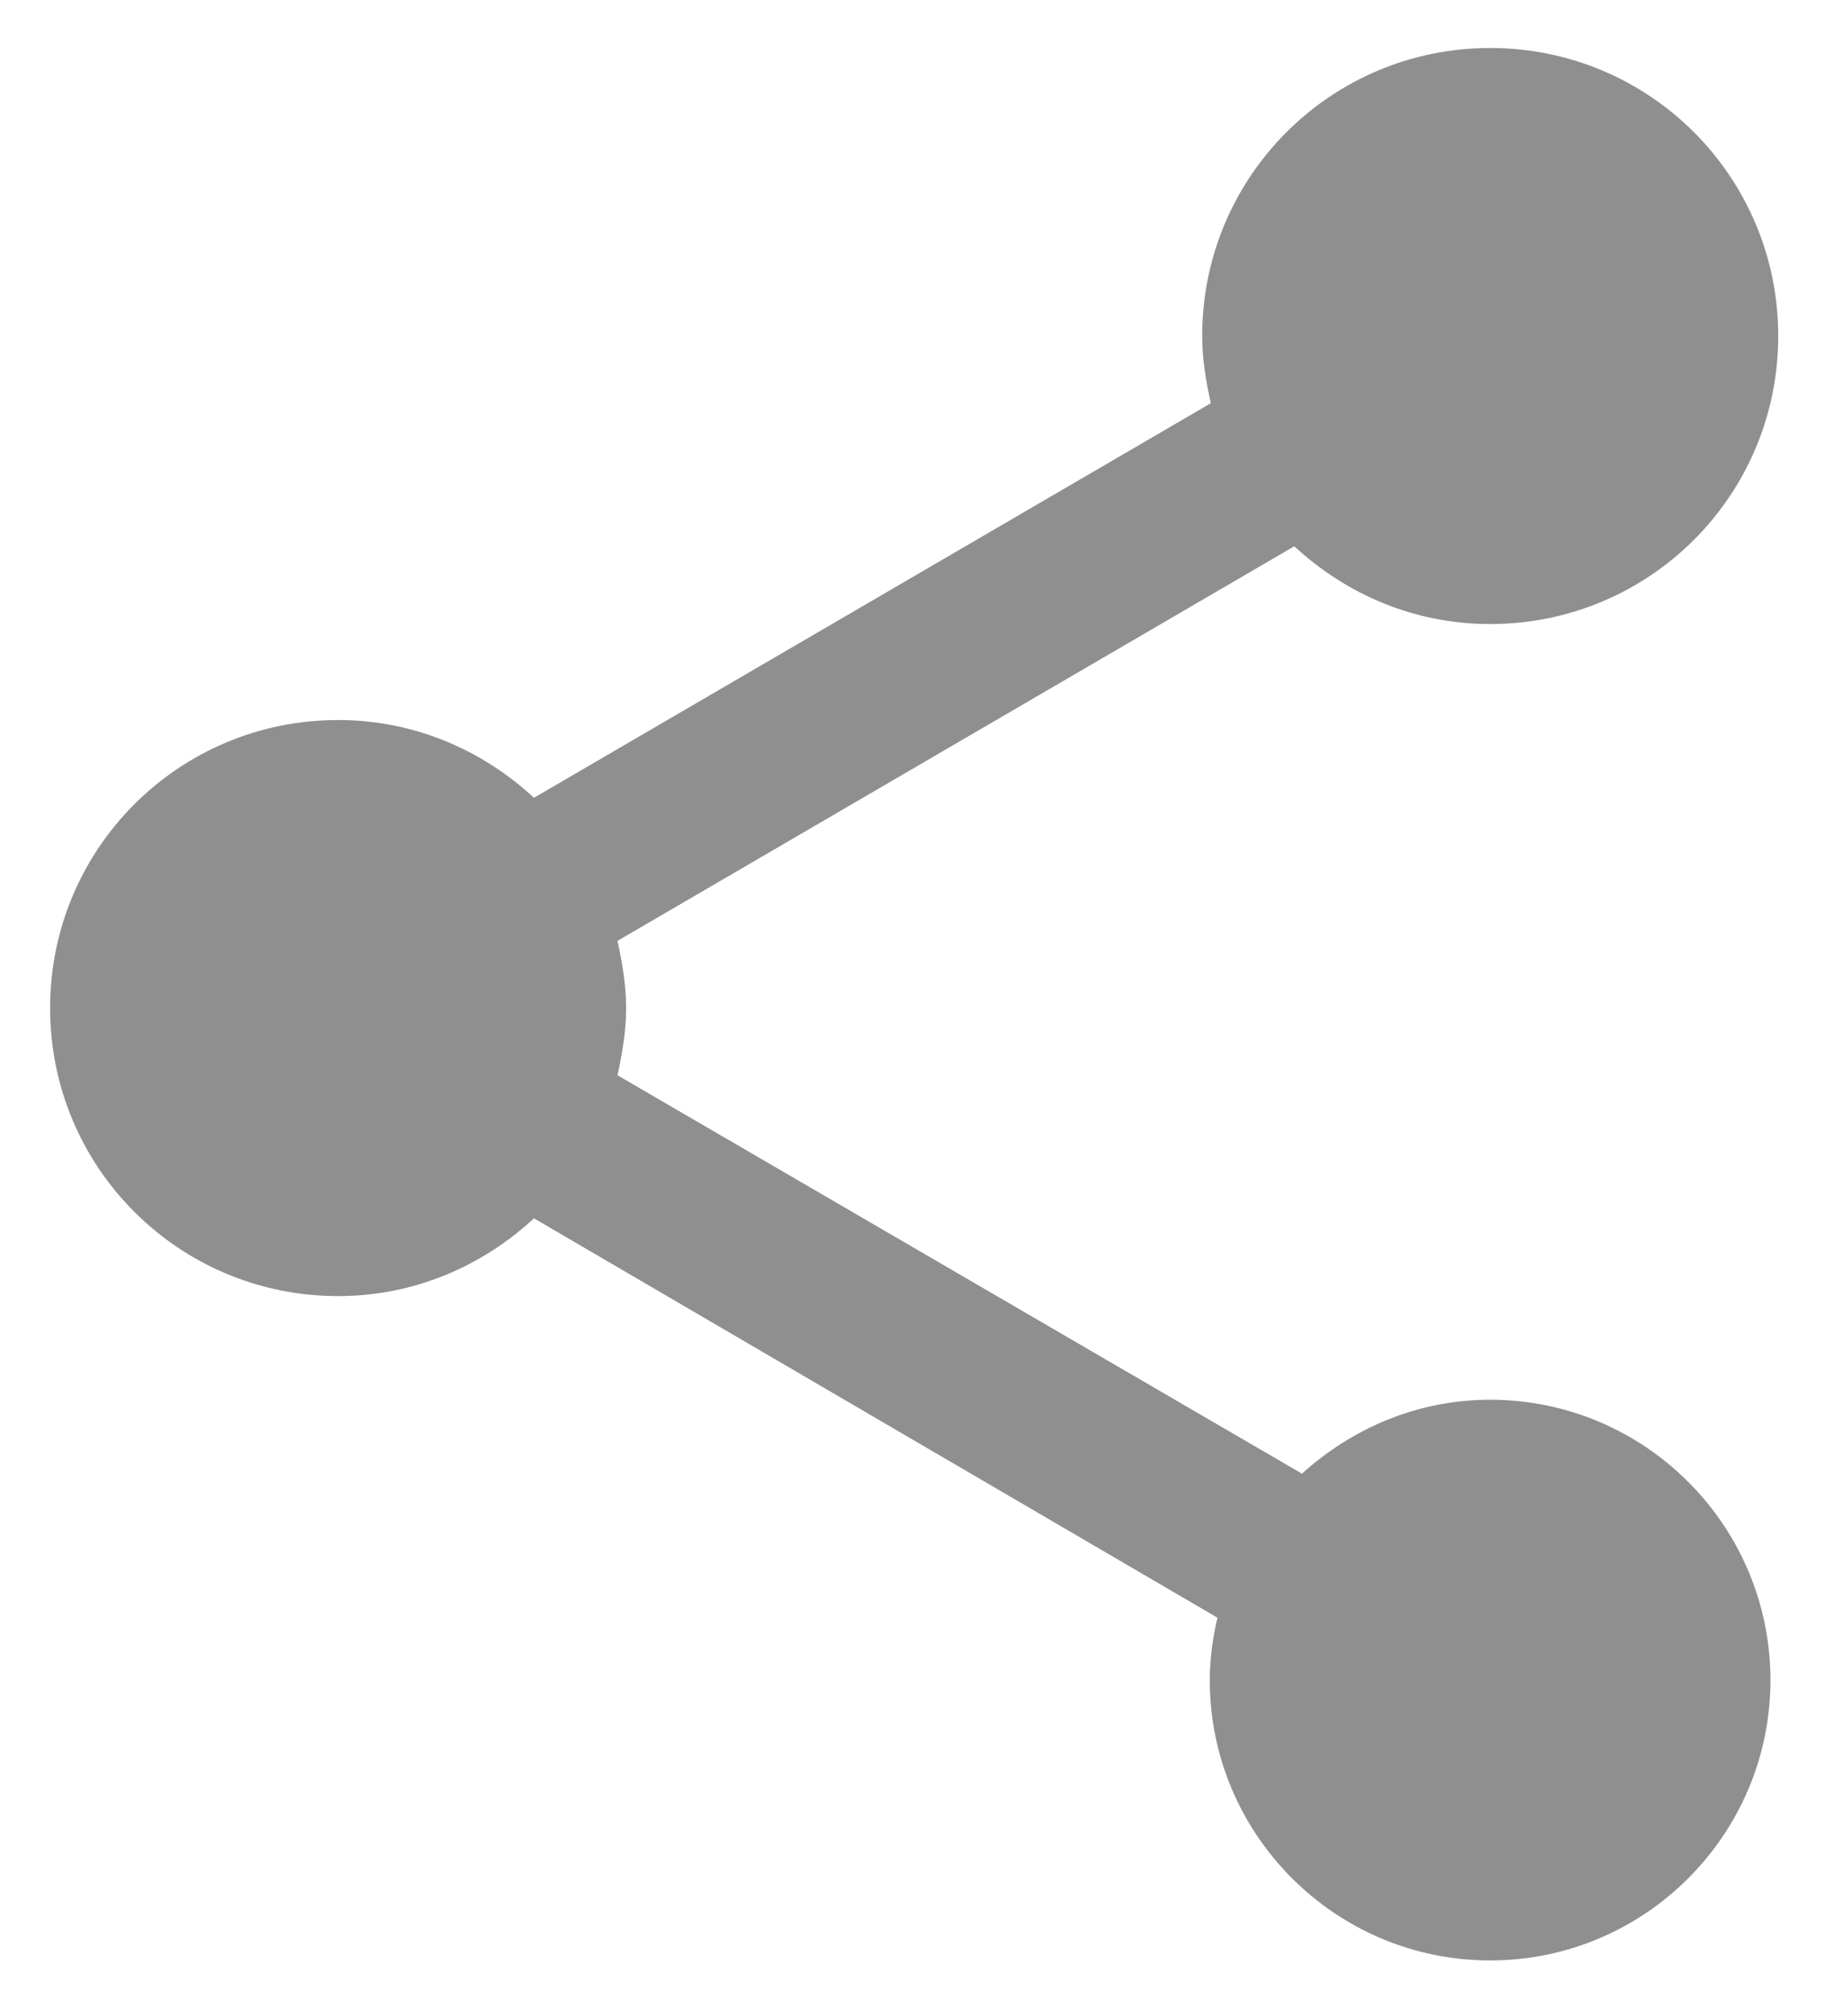 <svg width="19" height="21" viewBox="0 0 19 21" fill="none" xmlns="http://www.w3.org/2000/svg">
<path d="M15.523 14.58C14.762 14.58 14.082 14.88 13.562 15.35L6.432 11.2C6.482 10.97 6.522 10.74 6.522 10.5C6.522 10.26 6.482 10.03 6.432 9.8L13.482 5.69C14.023 6.19 14.732 6.5 15.523 6.5C17.183 6.5 18.523 5.16 18.523 3.5C18.523 1.84 17.183 0.5 15.523 0.5C13.863 0.5 12.523 1.84 12.523 3.5C12.523 3.74 12.562 3.97 12.613 4.2L5.562 8.31C5.022 7.81 4.312 7.5 3.522 7.5C1.862 7.5 0.522 8.84 0.522 10.5C0.522 12.16 1.862 13.5 3.522 13.5C4.312 13.5 5.022 13.19 5.562 12.69L12.682 16.85C12.633 17.06 12.602 17.28 12.602 17.5C12.602 19.11 13.912 20.42 15.523 20.42C17.133 20.42 18.442 19.11 18.442 17.5C18.442 15.89 17.133 14.58 15.523 14.58Z" fill="#B3B3B3"/>
<path d="M15.523 14.58C14.762 14.58 14.082 14.88 13.562 15.35L6.432 11.2C6.482 10.97 6.522 10.74 6.522 10.5C6.522 10.26 6.482 10.03 6.432 9.8L13.482 5.69C14.023 6.19 14.732 6.5 15.523 6.5C17.183 6.5 18.523 5.16 18.523 3.5C18.523 1.84 17.183 0.5 15.523 0.5C13.863 0.5 12.523 1.84 12.523 3.5C12.523 3.74 12.562 3.97 12.613 4.2L5.562 8.31C5.022 7.81 4.312 7.5 3.522 7.5C1.862 7.5 0.522 8.84 0.522 10.5C0.522 12.16 1.862 13.5 3.522 13.5C4.312 13.5 5.022 13.19 5.562 12.69L12.682 16.85C12.633 17.06 12.602 17.28 12.602 17.5C12.602 19.11 13.912 20.42 15.523 20.42C17.133 20.42 18.442 19.11 18.442 17.5C18.442 15.89 17.133 14.58 15.523 14.58Z" fill="black" fill-opacity="0.2"/>
</svg>
